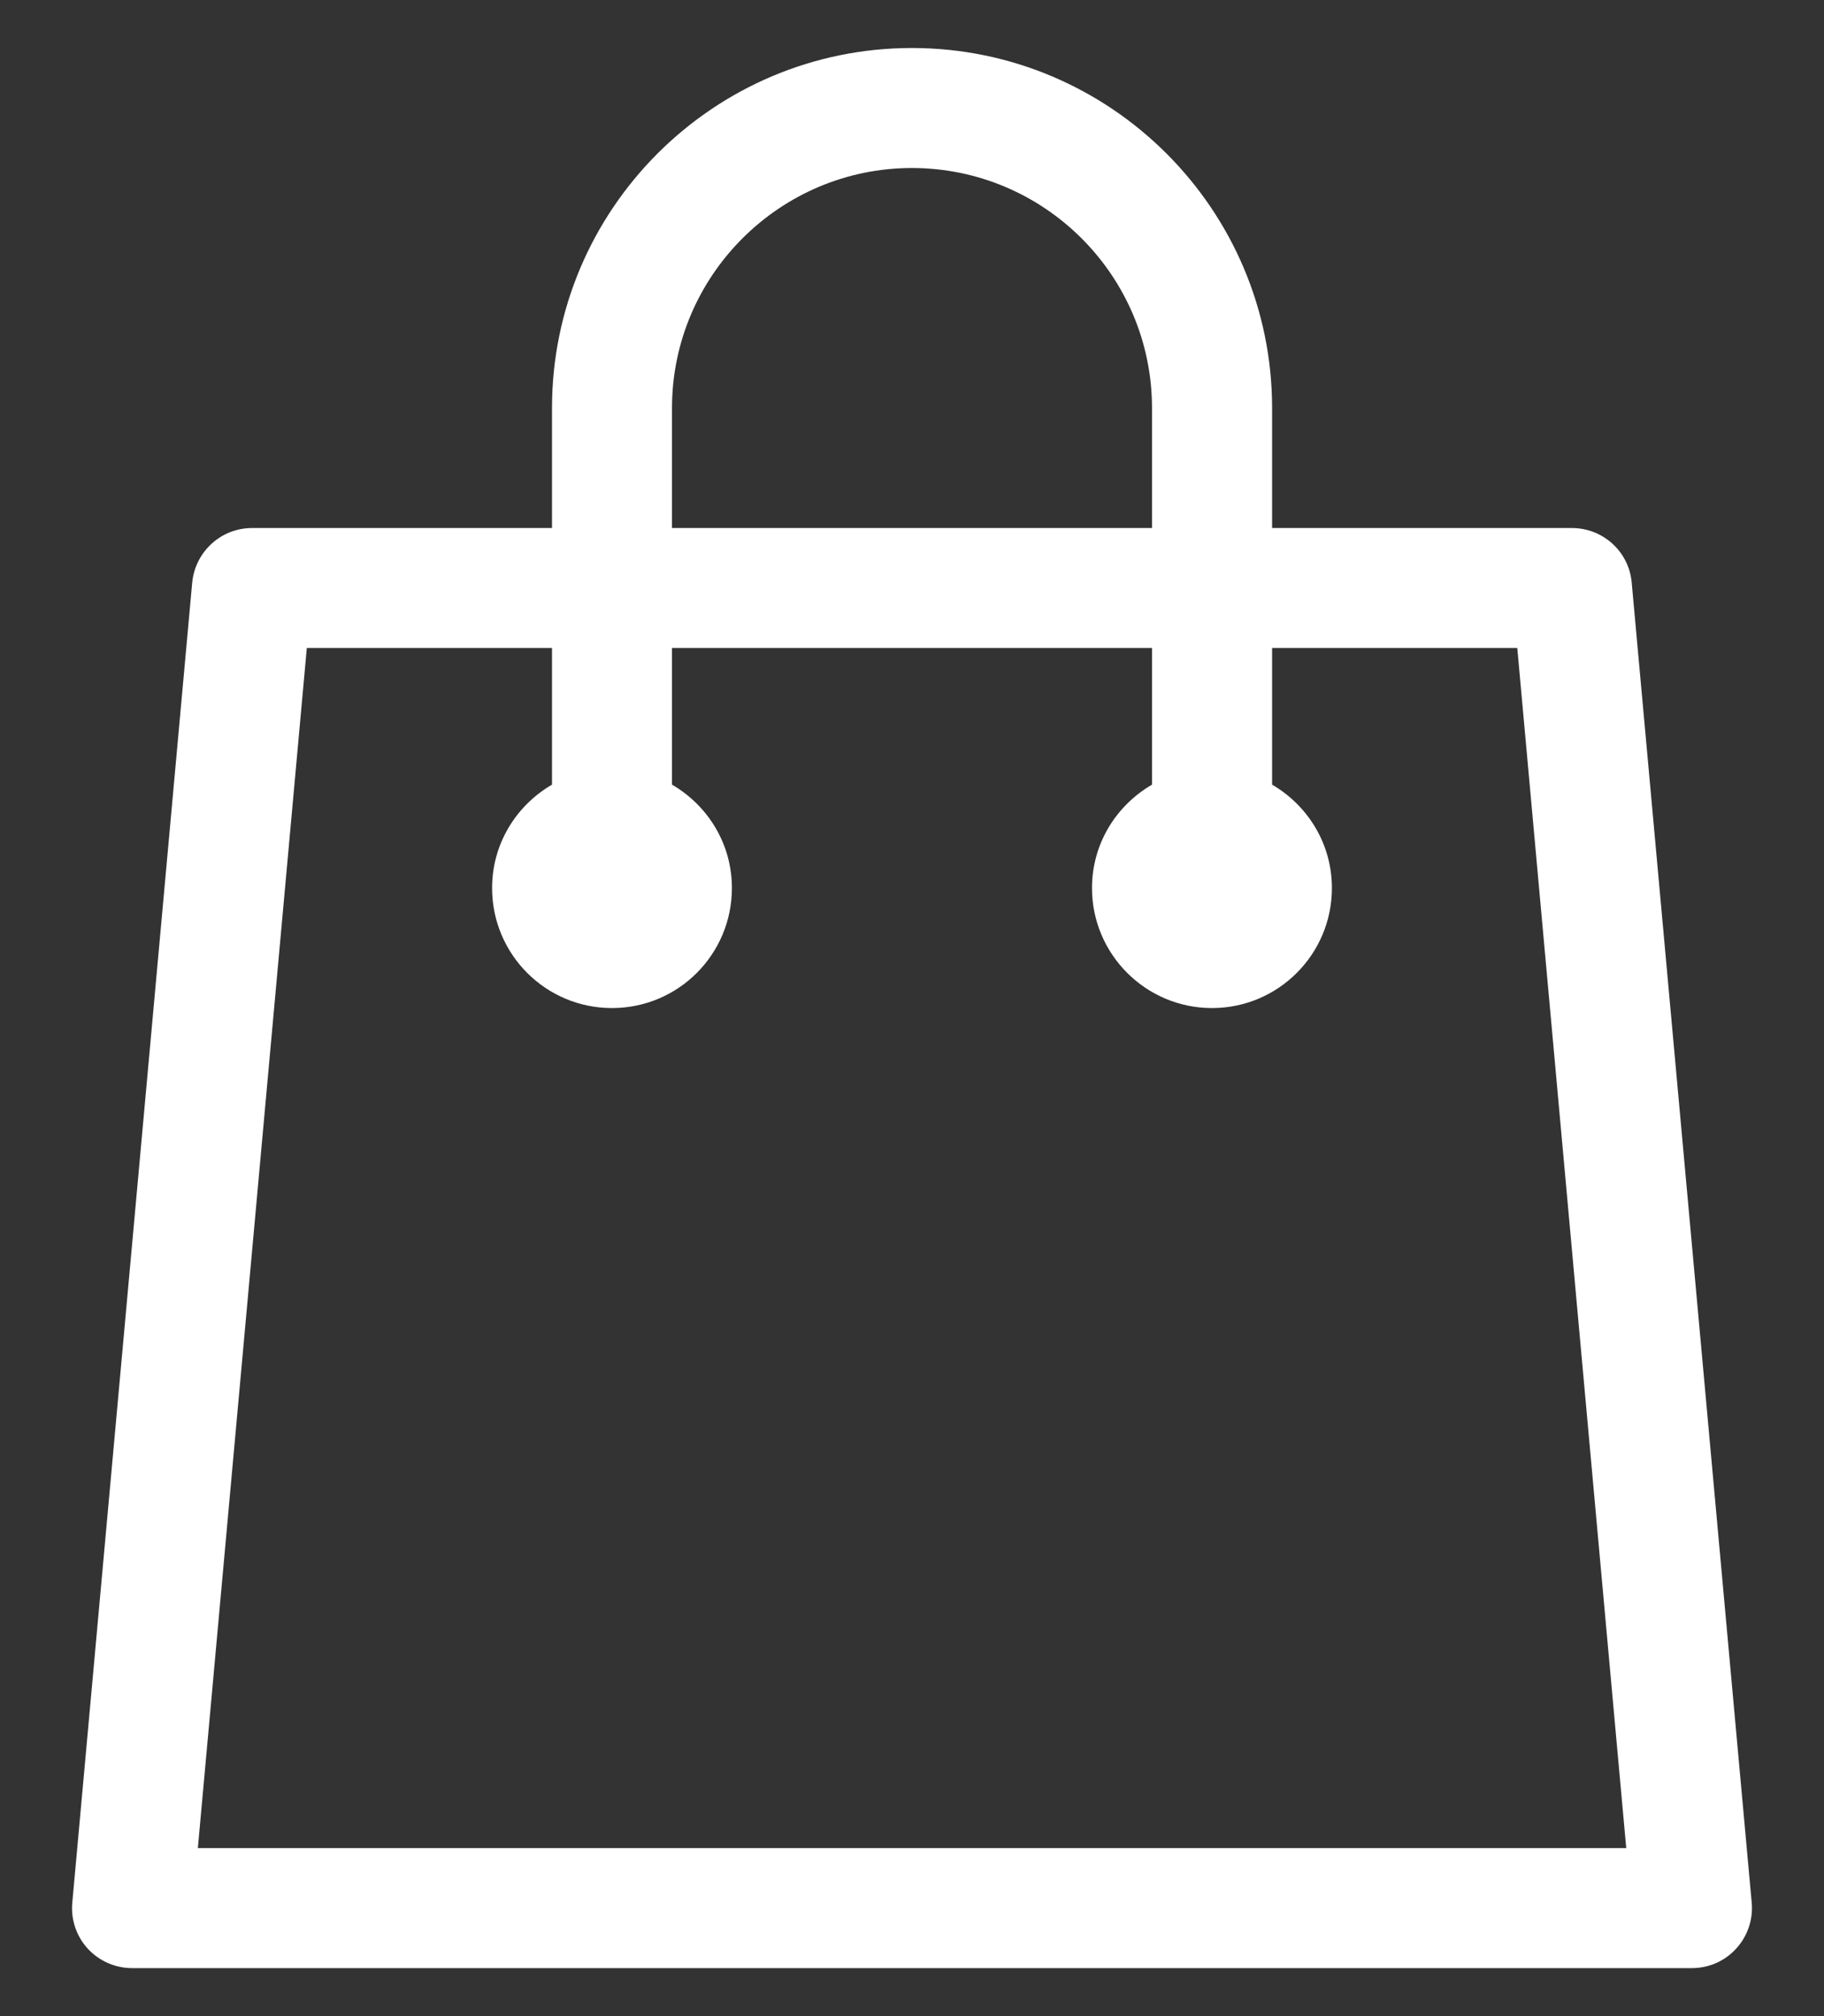 <svg 
 xmlns="http://www.w3.org/2000/svg"
 xmlns:xlink="http://www.w3.org/1999/xlink"
 width="19px" height="21px">
<rect width="100%" height="100%" fill="#333333" stroke="none"/>
<path fill-rule="evenodd"  fill="rgb(255, 255, 255)"
 d="M16.997,6.069 C16.969,5.747 16.699,5.500 16.374,5.500 L13.251,5.500 L13.251,4.250 C13.251,2.182 11.569,0.500 9.499,0.500 C7.431,0.500 5.750,2.182 5.750,4.250 L5.750,5.500 L2.625,5.500 C2.302,5.500 2.033,5.747 2.002,6.069 L0.753,19.819 C0.737,19.993 0.795,20.167 0.913,20.296 C1.032,20.426 1.200,20.500 1.375,20.500 L17.625,20.500 C17.802,20.500 17.968,20.426 18.086,20.296 C18.204,20.167 18.263,19.993 18.247,19.819 L16.997,6.069 ZM7.000,4.250 C7.000,2.871 8.124,1.750 9.499,1.750 C10.878,1.750 12.000,2.871 12.000,4.250 L12.000,5.500 L7.000,5.500 L7.000,4.250 ZM2.061,19.250 L3.196,6.750 L5.750,6.750 L5.750,8.173 C5.377,8.390 5.126,8.789 5.126,9.250 C5.126,9.940 5.684,10.500 6.375,10.500 C7.066,10.500 7.624,9.940 7.624,9.250 C7.624,8.789 7.373,8.390 7.000,8.173 L7.000,6.750 L12.000,6.750 L12.000,8.173 C11.627,8.390 11.375,8.788 11.375,9.250 C11.375,9.940 11.936,10.500 12.625,10.500 C13.315,10.500 13.874,9.940 13.874,9.250 C13.874,8.789 13.623,8.390 13.251,8.173 L13.251,6.750 L15.805,6.750 L16.940,19.250 L2.061,19.250 Z"/>
</svg>